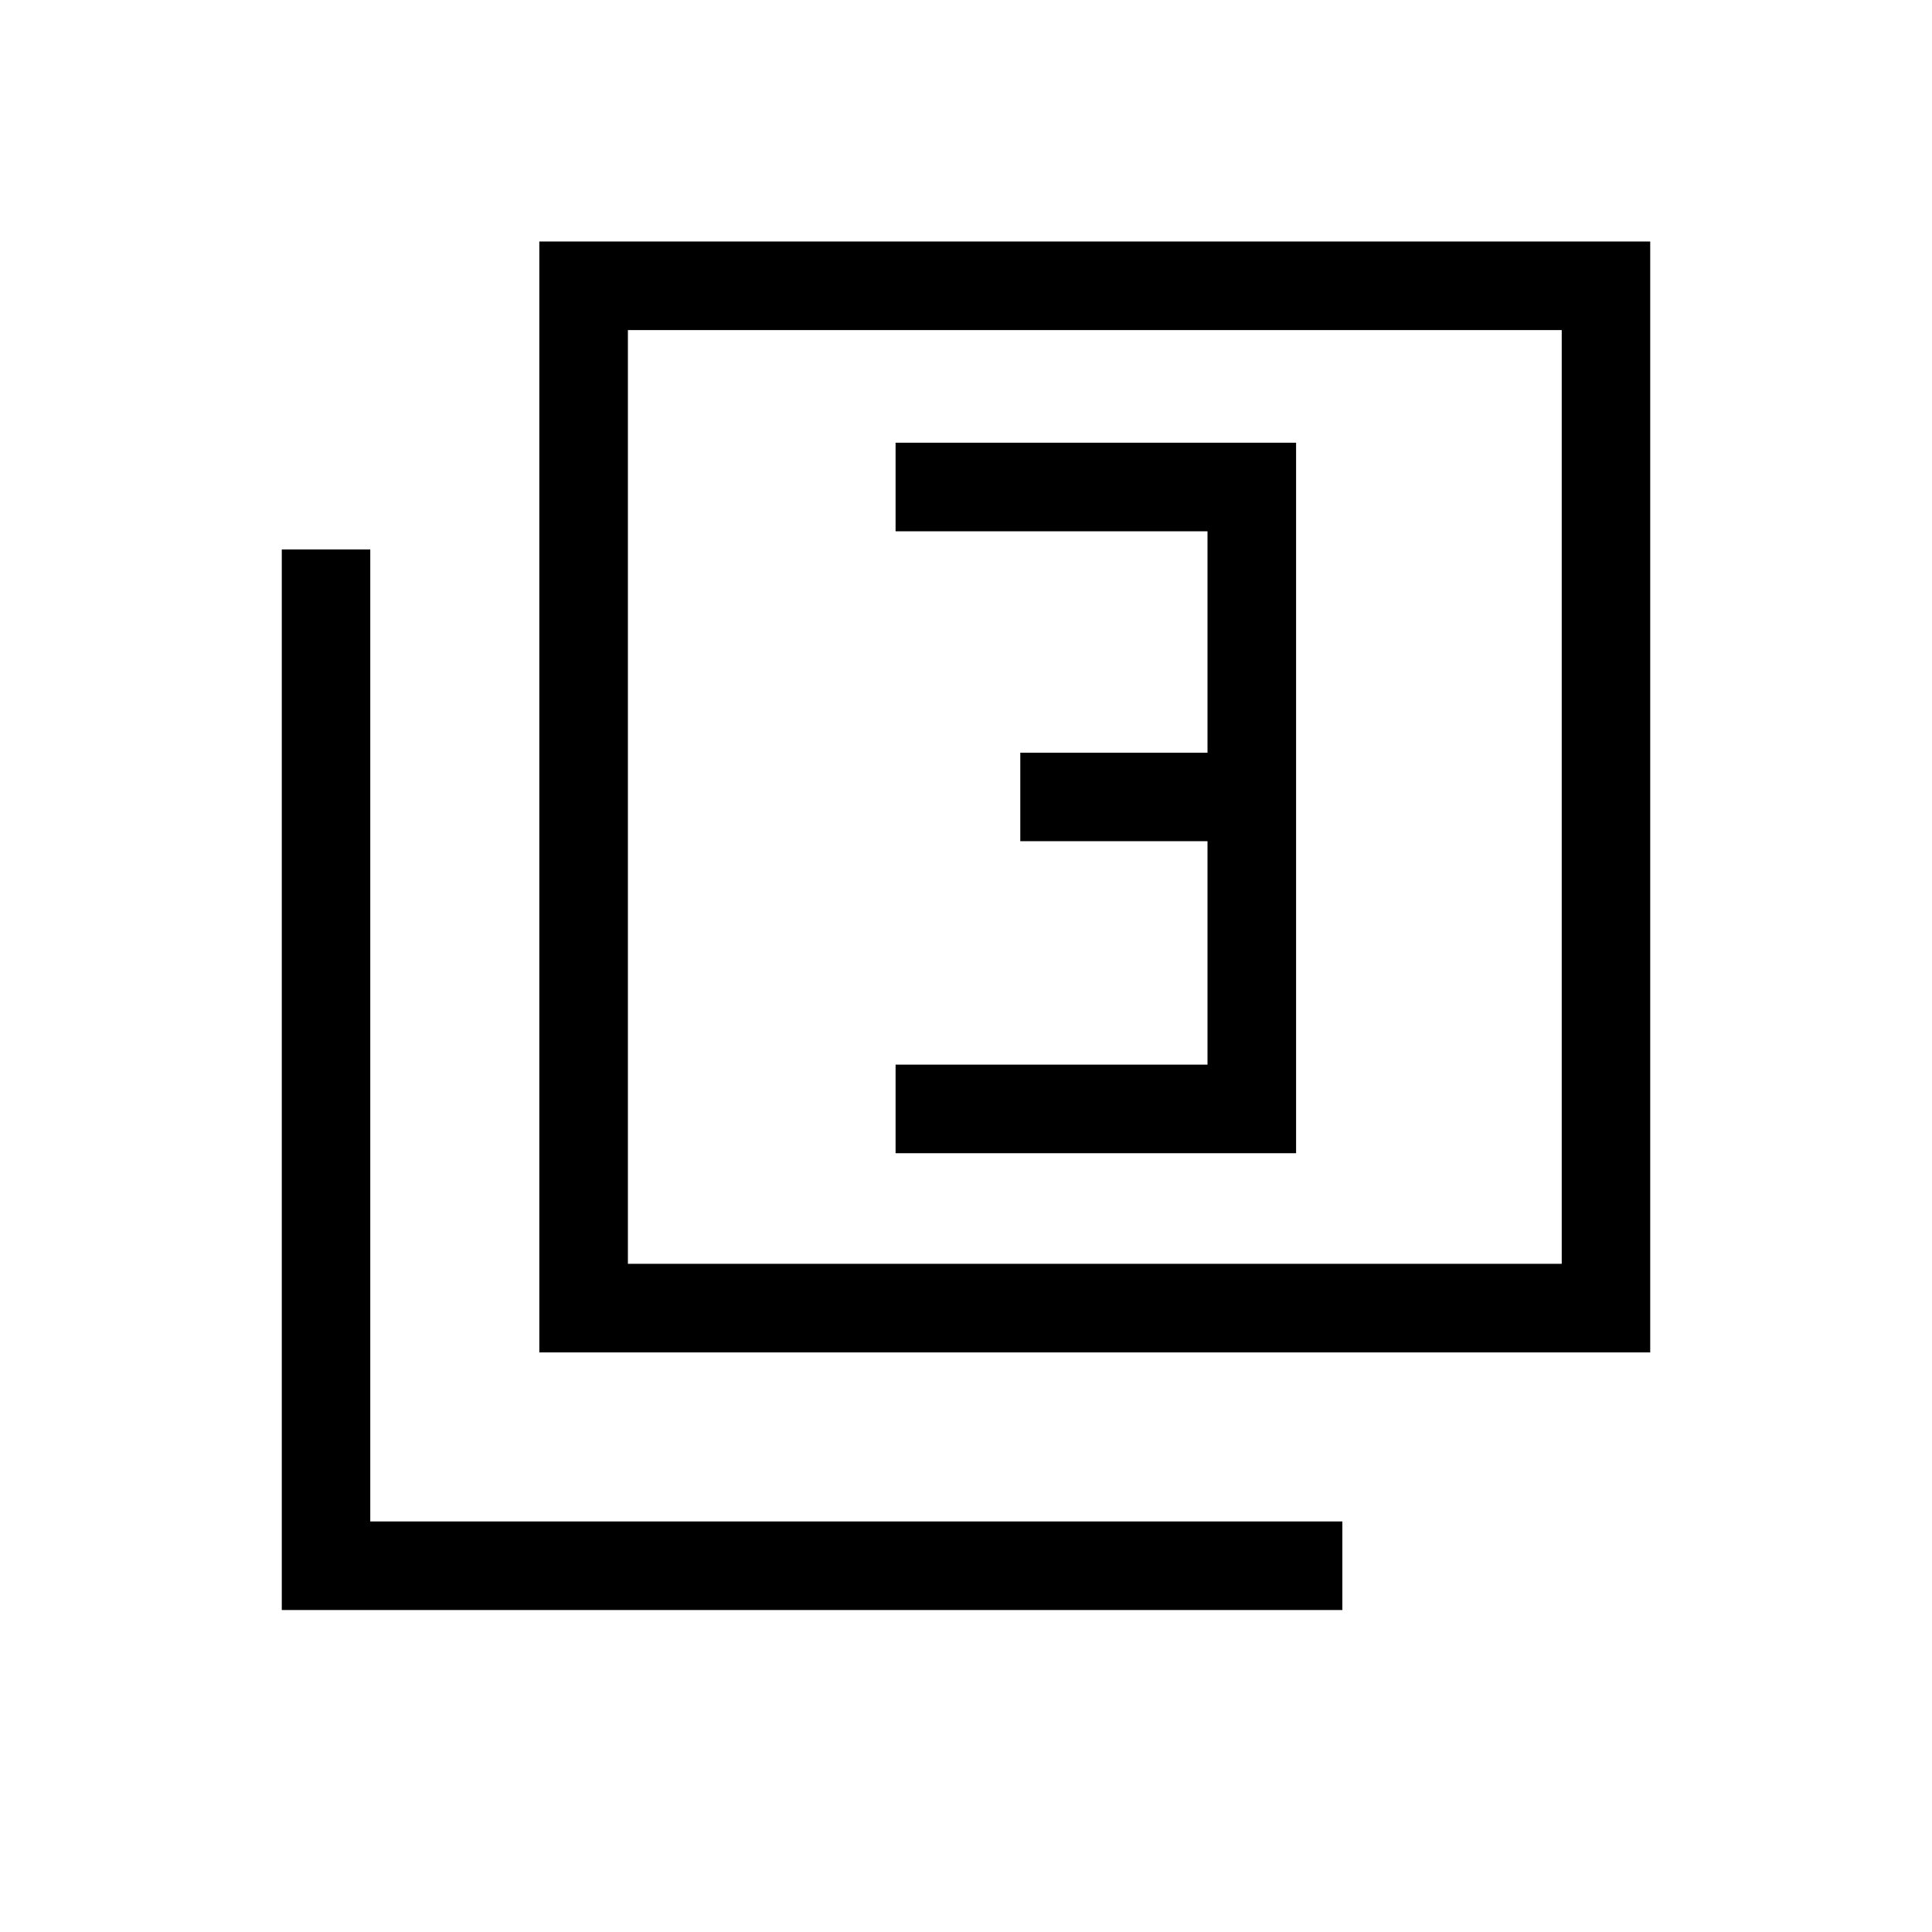 <svg xmlns="http://www.w3.org/2000/svg" height="20" width="20"><path d="M9.271 11.938H13.417V4.583H9.271V5.5H12.5V7.792H10.562V8.708H12.5V11.021H9.271ZM5.583 14V2.5H17.083V14ZM6.5 13.083H16.167V3.417H6.5ZM2.917 16.667V5.688H3.833V15.75H13.896V16.667ZM6.5 13.083V3.417V13.083Z"/></svg>
